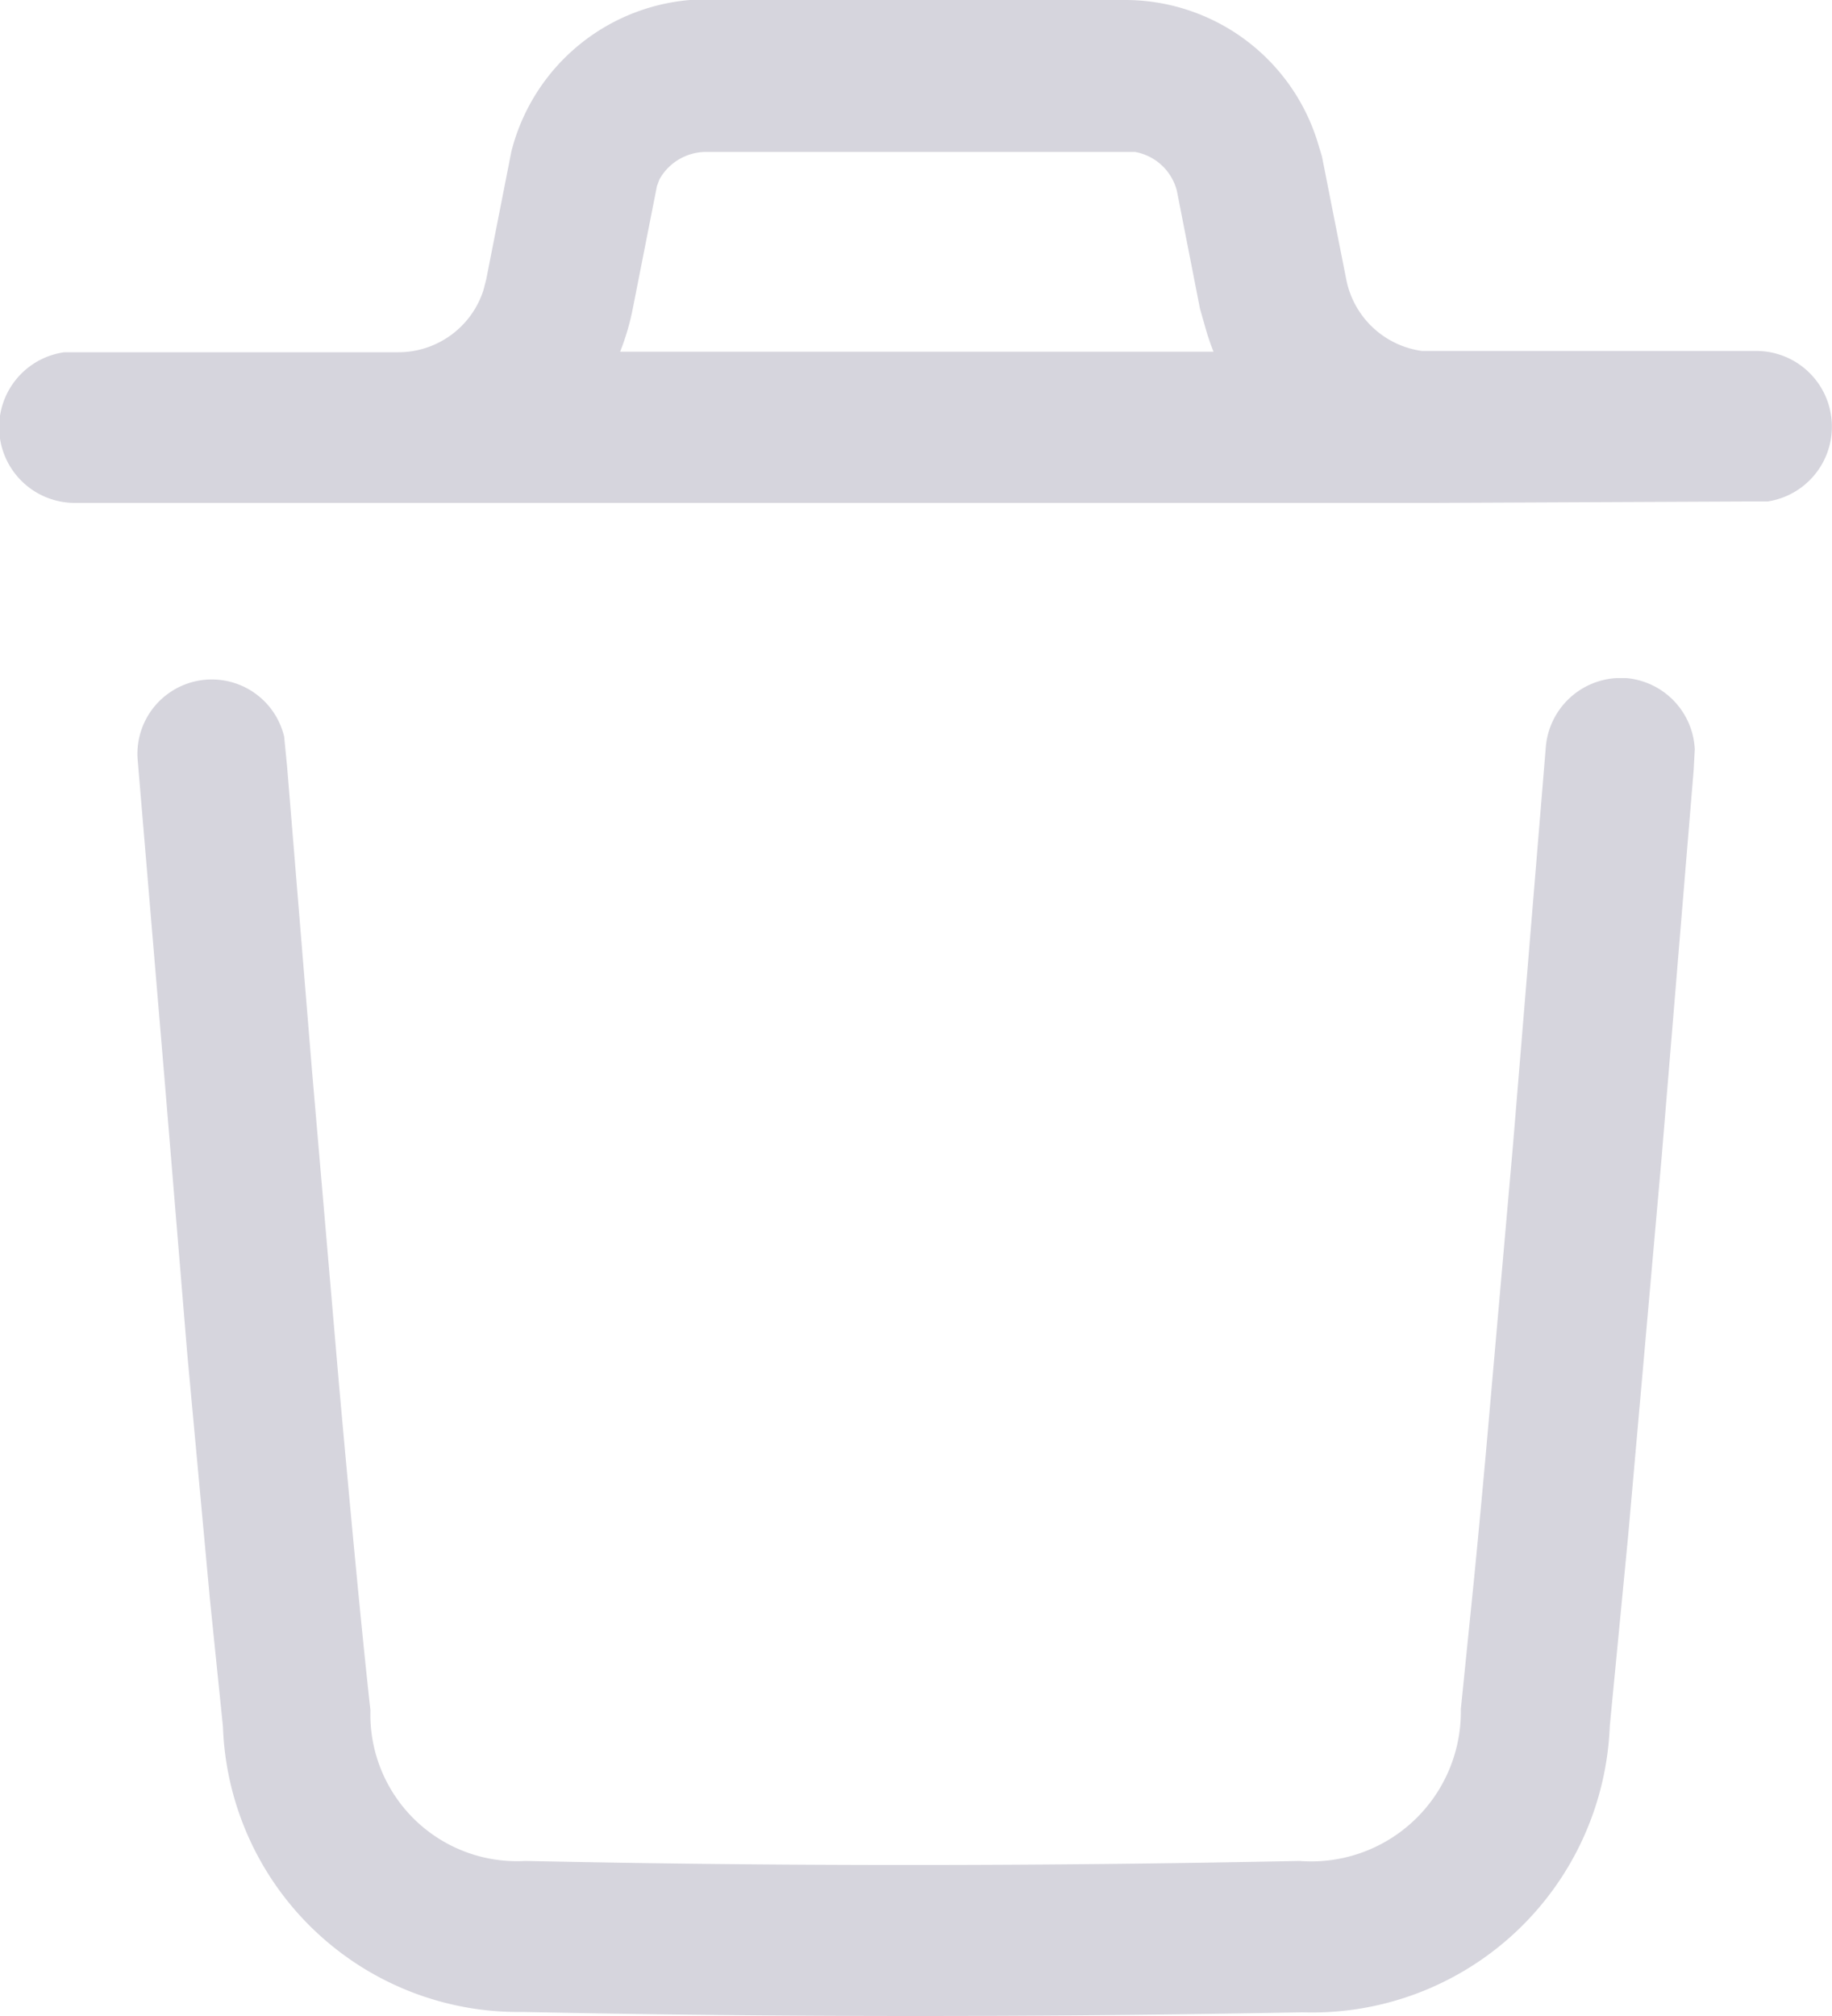<svg data-name="Iconly/Light-outline/Delete" xmlns="http://www.w3.org/2000/svg" width="10" height="11" viewBox="0 0 10 11">
    <path data-name="Delete" d="M2.852 10.978a1.613 1.613 0 0 1-1.635-1.557l-.071-.693-.124-1.343L.9 5.91.751 4.14a.406.406 0 0 1 .8-.121l.016.162.136 1.66.148 1.72c.067.744.124 1.347.171 1.771a.8.8 0 0 0 .845.822c1.362.029 2.765.03 4.226 0a.817.817 0 0 0 .881-.829l.07-.689c.021-.212.043-.447.066-.7l.149-1.692.179-2.17a.411.411 0 0 1 .384-.374h.056a.41.41 0 0 1 .373.388l-.006.112-.175 2.116-.183 2.067-.1 1.035a1.626 1.626 0 0 1-1.678 1.562Q6.035 11 5 11q-1.092 0-2.148-.022zm4.972-8.234H.407a.413.413 0 0 1-.056-.822h1.826a.488.488 0 0 0 .461-.336l.016-.061.137-.697A1.1 1.1 0 0 1 3.766 0H6.147a1.1 1.1 0 0 1 1.042.765l.027.089.132.668a.489.489 0 0 0 .414.393h1.833a.413.413 0 0 1 .055.821h-.055zm-1.2-.825a1.333 1.333 0 0 1-.048-.144l-.026-.091-.126-.643a.288.288 0 0 0-.229-.212H3.854A.292.292 0 0 0 3.6.978l-.014.037-.132.669a1.336 1.336 0 0 1-.069.235z" style="fill:#d6d5dd"/>
</svg>
